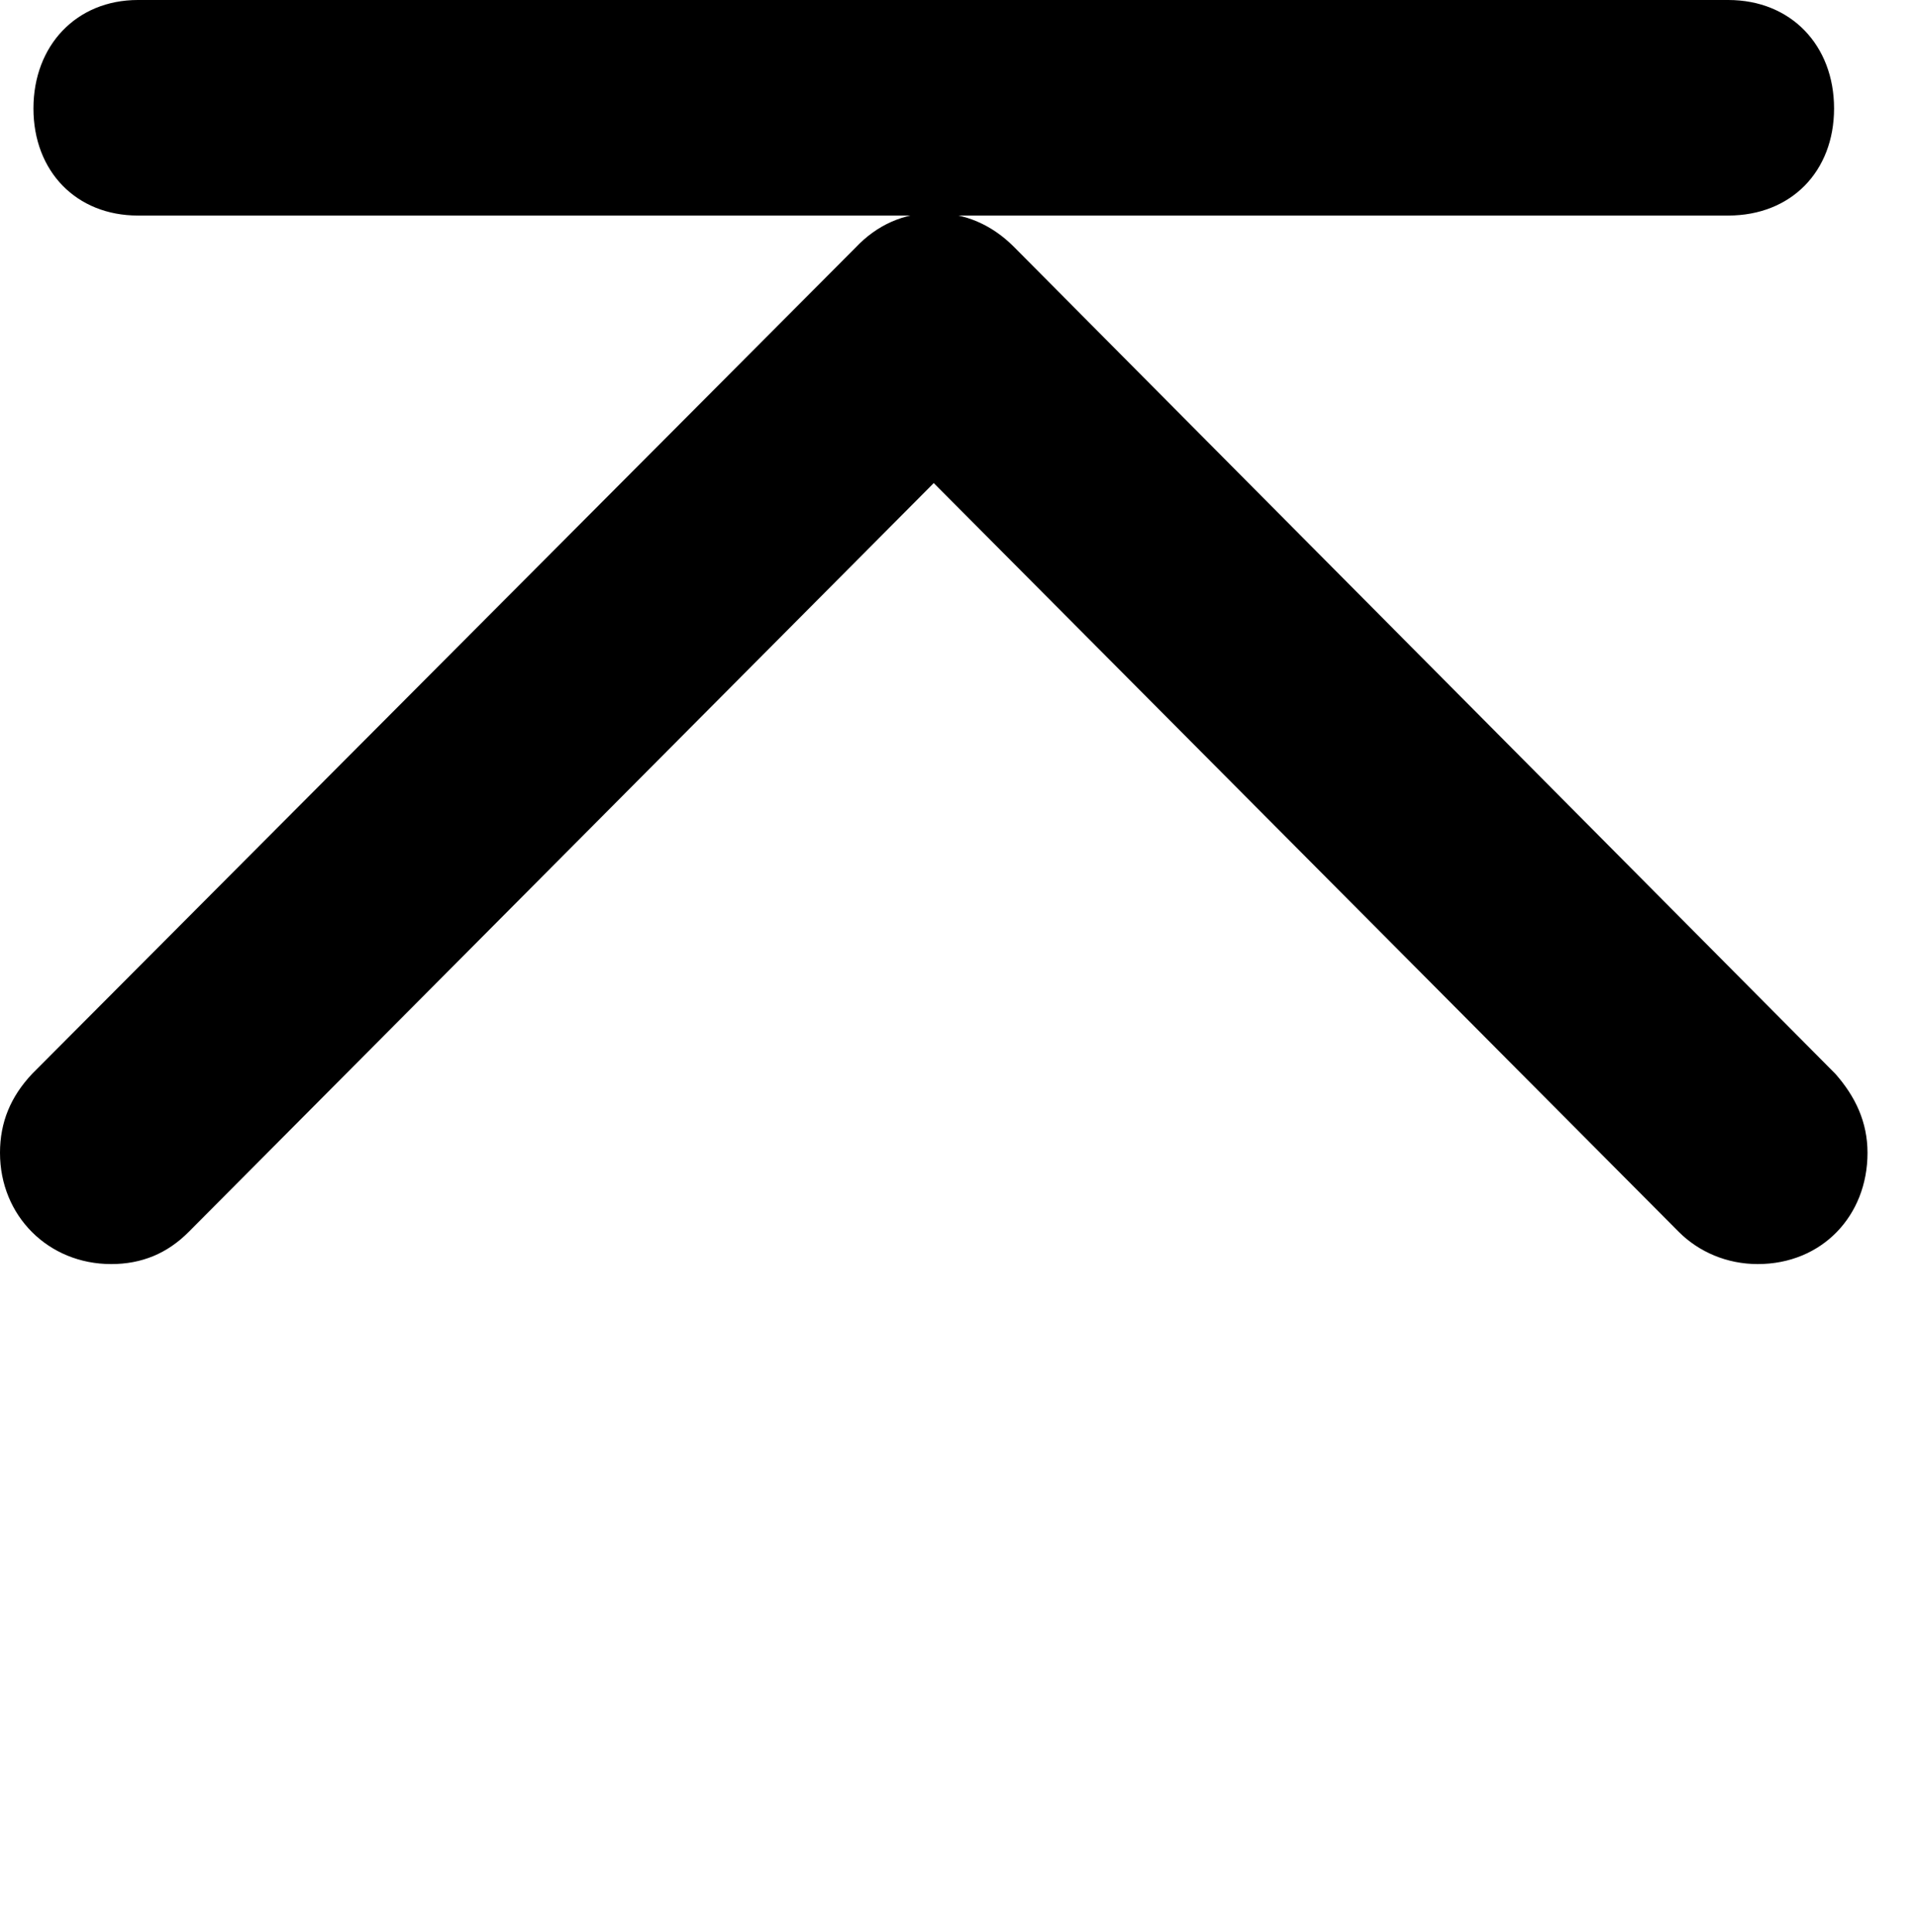<svg version="1.1" xmlns="http://www.w3.org/2000/svg" xmlns:xlink="http://www.w3.org/1999/xlink" width="13.984" height="14.092" viewBox="0 0 13.984 14.092">
 <g>
  <rect height="14.092" opacity="0" width="13.984" x="0" y="0"/>
  <path d="M0.811 9.219C1.035 9.219 1.221 9.141 1.377 8.984L7.344 2.988L6.279 2.988L12.246 8.984C12.393 9.131 12.598 9.219 12.822 9.219C13.291 9.219 13.623 8.867 13.623 8.408C13.623 8.184 13.535 7.998 13.389 7.832L7.393 1.797C7.236 1.641 7.041 1.553 6.816 1.553C6.592 1.553 6.396 1.641 6.24 1.807L0.234 7.832C0.078 7.998 0 8.184 0 8.408C0 8.867 0.352 9.219 0.811 9.219ZM1.006 1.572L12.607 1.572C13.066 1.572 13.379 1.25 13.379 0.791C13.379 0.332 13.066 0 12.607 0L1.006 0C0.557 0 0.244 0.332 0.244 0.791C0.244 1.25 0.557 1.572 1.006 1.572Z" fill="currentColor"/>
 </g>
</svg>
